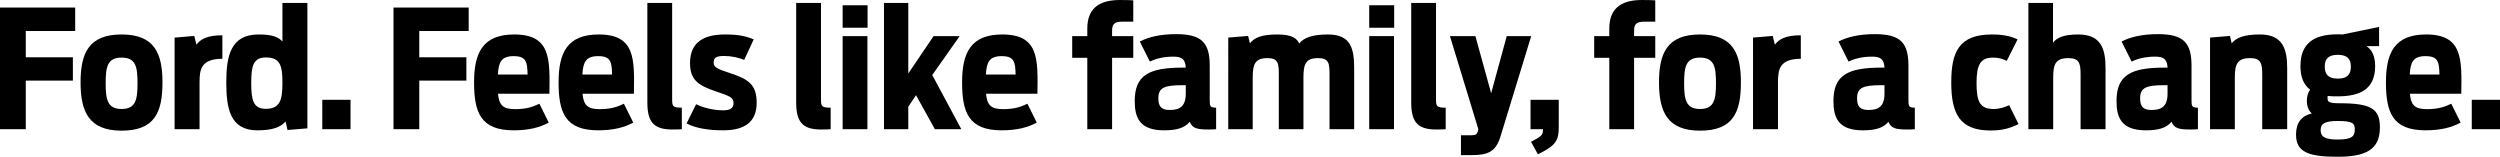 <?xml version="1.0" encoding="utf-8"?>
<!-- Generator: Adobe Illustrator 20.0.0, SVG Export Plug-In . SVG Version: 6.00 Build 0)  -->
<svg version="1.1" id="Layer_1" xmlns="http://www.w3.org/2000/svg" xmlns:xlink="http://www.w3.org/1999/xlink" x="0px" y="0px"
	 viewBox="0 0 274.23 17.194" enable-background="new 0 0 274.23 17.194" xml:space="preserve">
<g>
	<path d="M0,0.828h8.247v2.574h-5.42v2.881h5.167v2.558H2.827v5.329H0V0.828z"/>
	<path d="M8.838,9.038c0-3.187,0.882-5.257,4.501-5.257c3.637,0,4.483,2.106,4.483,5.257c0,3.277-0.846,5.294-4.483,5.294
		C9.756,14.332,8.838,12.262,8.838,9.038z M15.085,9.128c0-1.782-0.18-2.809-1.746-2.809c-1.567,0-1.747,1.026-1.747,2.809
		c0,1.765,0.18,2.827,1.747,2.827C14.906,11.955,15.085,10.893,15.085,9.128z"/>
	<path d="M19.152,4.123l2.161-0.181l0.234,0.955c0.45-0.595,1.17-1.026,2.845-1.026v2.574c-2.341,0.019-2.503,1.152-2.503,2.611
		v5.113h-2.737V4.123z"/>
	<path d="M24.822,9.021c0-2.845,0.468-5.239,3.529-5.239c1.44,0,2.143,0.233,2.629,0.773v-4.23h2.737V14.08l-2.179,0.18
		l-0.216-0.937c-0.541,0.631-1.423,0.973-3.097,0.973C25.2,14.296,24.822,11.829,24.822,9.021z M30.979,9.074
		c0-1.801-0.198-2.772-1.819-2.772c-1.368,0-1.602,0.918-1.602,2.772c0,1.873,0.198,2.863,1.602,2.863
		C30.746,11.938,30.979,10.929,30.979,9.074z"/>
	<path d="M35.352,10.947h3.097v3.223h-3.097V10.947z"/>
	<path d="M43.164,0.828h8.247v2.574h-5.42v2.881h5.167v2.558h-5.167v5.329h-2.827V0.828z"/>
	<path d="M52.002,9.038c0-3.259,0.954-5.257,4.411-5.257c4.033,0,3.907,2.719,3.853,6.499H54.63
		c0.108,1.207,0.504,1.693,1.855,1.693c1.35,0,2.035-0.288,2.683-0.595l1.026,2.071c-0.972,0.521-2.143,0.846-3.853,0.846
		C52.74,14.296,52.002,12.352,52.002,9.038z M54.613,8.174h3.259c-0.036-1.351-0.126-2.017-1.53-2.017
		C55.009,6.157,54.685,6.806,54.613,8.174z"/>
	<path d="M61.272,9.038c0-3.259,0.954-5.257,4.411-5.257c4.033,0,3.907,2.719,3.853,6.499h-5.635
		c0.108,1.207,0.504,1.693,1.854,1.693c1.35,0,2.034-0.288,2.683-0.595l1.026,2.071c-0.972,0.521-2.143,0.846-3.853,0.846
		C62.01,14.296,61.272,12.352,61.272,9.038z M63.883,8.174h3.259c-0.036-1.351-0.126-2.017-1.53-2.017
		C64.279,6.157,63.955,6.806,63.883,8.174z"/>
	<path d="M73.801,14.206c-1.873,0-2.791-0.595-2.791-2.935V0.324h2.719v10.568c0,0.774,0.072,0.919,1.062,0.919v2.358
		C74.683,14.188,74.377,14.206,73.801,14.206z"/>
	<path d="M75.312,13.54l1.044-2.107c0.738,0.36,1.854,0.667,2.971,0.667c0.774,0,1.134-0.234,1.134-0.793
		c0-0.594-0.342-0.756-1.98-1.296c-1.854-0.63-2.791-1.225-2.791-3.097c0-2.323,1.567-3.133,3.817-3.133
		c1.458,0,2.25,0.161,3.169,0.54l-1.044,2.25c-0.612-0.252-1.386-0.432-2.232-0.432c-0.882,0-1.117,0.234-1.117,0.72
		c0,0.486,0.324,0.685,1.765,1.152C82.1,8.679,83,9.272,83,11.271c0,2.106-1.314,3.024-3.673,3.024
		C77.833,14.296,76.374,14.098,75.312,13.54z"/>
	<path d="M90.126,14.206c-1.873,0-2.791-0.595-2.791-2.935V0.324h2.719v10.568c0,0.774,0.072,0.919,1.062,0.919v2.358
		C91.009,14.188,90.703,14.206,90.126,14.206z"/>
	<path d="M92.43,0.576h2.736v2.467H92.43V0.576z M92.43,3.961h2.719V14.17H92.43V3.961z"/>
	<path d="M96.966,0.324h2.665v7.742l2.773-4.105h2.863l-3.007,4.268l3.187,5.941h-2.899l-2.07-3.728l-0.847,1.261v2.467h-2.665
		V0.324z"/>
	<path d="M105.534,9.038c0-3.259,0.954-5.257,4.411-5.257c4.033,0,3.907,2.719,3.853,6.499h-5.635
		c0.108,1.207,0.504,1.693,1.854,1.693c1.35,0,2.034-0.288,2.683-0.595l1.026,2.071c-0.972,0.521-2.143,0.846-3.853,0.846
		C106.272,14.296,105.534,12.352,105.534,9.038z M108.145,8.174h3.259c-0.036-1.351-0.126-2.017-1.53-2.017
		C108.541,6.157,108.216,6.806,108.145,8.174z"/>
	<path d="M117.612,3.961h1.656V3.133c0-2.017,1.08-3.133,3.565-3.133c0.684,0,1.17,0.018,1.477,0.036v2.34h-1.207
		c-0.954,0-1.116,0.343-1.116,1.062v0.522h2.323v2.377h-2.323v7.832h-2.719V6.338h-1.656V3.961z"/>
	<path d="M124.47,11.091c0-2.862,1.584-3.673,5.24-3.673h0.36c-0.054-0.847-0.342-1.206-1.35-1.206c-1.152,0-1.999,0.252-2.593,0.54
		l-1.099-2.197c0.9-0.468,2.161-0.81,3.997-0.81c2.809,0,3.673,0.954,3.673,3.475v3.799c0,0.631,0.054,0.793,0.702,0.793v2.358
		c-0.288,0.036-0.558,0.036-0.81,0.036c-1.296,0-1.783-0.126-2.089-0.847c-0.54,0.648-1.35,0.937-2.809,0.937
		C125.028,14.296,124.47,12.928,124.47,11.091z M130.069,10.28V9.345h-0.342c-2.017,0-2.665,0.27-2.665,1.44
		c0,0.9,0.324,1.278,1.26,1.278C129.385,12.063,130.069,11.686,130.069,10.28z"/>
	<path d="M134.73,4.123l2.179-0.181l0.198,0.811c0.468-0.612,1.26-0.972,3.007-0.972c1.638,0,2.161,0.45,2.395,0.99
		c0.504-0.612,1.368-0.99,3.169-0.99c2.521,0,2.863,1.584,2.863,3.709v6.68h-2.701V8.174c0-1.206-0.072-1.8-1.242-1.8
		c-1.387,0-1.621,0.647-1.621,2.178v5.618h-2.701V8.174c0-1.206-0.072-1.8-1.225-1.8c-1.404,0-1.639,0.666-1.639,2.178v5.618h-2.683
		V4.123z"/>
	<path d="M150.192,0.576h2.737v2.467h-2.737V0.576z M150.192,3.961h2.719V14.17h-2.719V3.961z"/>
	<path d="M157.591,14.206c-1.873,0-2.791-0.595-2.791-2.935V0.324h2.719v10.568c0,0.774,0.072,0.919,1.062,0.919v2.358
		C158.473,14.188,158.167,14.206,157.591,14.206z"/>
	<path d="M160.254,14.836h1.152c0.486,0,0.612-0.126,0.702-0.432l0.054-0.234l-3.115-10.209h2.791l1.729,6.266l1.711-6.266h2.683
		l-3.367,11.001c-0.54,1.765-1.476,2.053-3.205,2.053h-1.134V14.836z"/>
	<path d="M167.94,15.557c1.152-0.612,1.314-0.721,1.314-1.387h-1.368v-3.223h3.097v2.952c0,1.513-0.288,2.053-2.287,3.025
		L167.94,15.557z"/>
	<path d="M174.87,3.961h1.657V3.133c0-2.017,1.081-3.133,3.565-3.133c0.685,0,1.17,0.018,1.477,0.036v2.34h-1.207
		c-0.954,0-1.116,0.343-1.116,1.062v0.522h2.323v2.377h-2.323v7.832h-2.719V6.338h-1.657V3.961z"/>
	<path d="M181.98,9.038c0-3.187,0.882-5.257,4.501-5.257c3.637,0,4.483,2.106,4.483,5.257c0,3.277-0.846,5.294-4.483,5.294
		C182.898,14.332,181.98,12.262,181.98,9.038z M188.228,9.128c0-1.782-0.18-2.809-1.747-2.809c-1.566,0-1.746,1.026-1.746,2.809
		c0,1.765,0.18,2.827,1.746,2.827C188.048,11.955,188.228,10.893,188.228,9.128z"/>
	<path d="M192.294,4.123l2.161-0.181l0.234,0.955c0.45-0.595,1.17-1.026,2.845-1.026v2.574c-2.341,0.019-2.503,1.152-2.503,2.611
		v5.113h-2.737V4.123z"/>
	<path d="M201.113,11.091c0-2.862,1.584-3.673,5.24-3.673h0.36c-0.054-0.847-0.342-1.206-1.35-1.206
		c-1.152,0-1.999,0.252-2.593,0.54l-1.099-2.197c0.9-0.468,2.161-0.81,3.997-0.81c2.809,0,3.673,0.954,3.673,3.475v3.799
		c0,0.631,0.054,0.793,0.702,0.793v2.358c-0.288,0.036-0.558,0.036-0.81,0.036c-1.296,0-1.783-0.126-2.089-0.847
		c-0.54,0.648-1.35,0.937-2.809,0.937C201.671,14.296,201.113,12.928,201.113,11.091z M206.713,10.28V9.345h-0.342
		c-2.017,0-2.665,0.27-2.665,1.44c0,0.9,0.324,1.278,1.26,1.278C206.029,12.063,206.713,11.686,206.713,10.28z"/>
	<path d="M214.038,9.038c0-3.259,0.792-5.257,4.447-5.257c1.333,0,2.143,0.216,2.827,0.54l-1.188,2.358
		c-0.415-0.216-0.882-0.36-1.495-0.36c-1.386,0-1.819,0.757-1.819,2.809c0,2.053,0.396,2.827,1.873,2.827
		c0.684,0,1.206-0.198,1.71-0.414l1.026,2.07c-1.08,0.522-1.872,0.702-3.097,0.702C214.884,14.313,214.038,12.352,214.038,9.038z"/>
	<path d="M222.498,0.324h2.701v4.356c0.432-0.558,1.17-0.899,2.773-0.899c2.503,0,2.989,1.584,2.989,3.709v6.68h-2.737V8.174
		c0-1.206-0.144-1.8-1.314-1.8c-1.44,0-1.692,0.647-1.692,2.178v5.618h-2.719V0.324z"/>
	<path d="M232.164,11.091c0-2.862,1.584-3.673,5.24-3.673h0.36c-0.054-0.847-0.342-1.206-1.35-1.206
		c-1.152,0-1.999,0.252-2.593,0.54l-1.099-2.197c0.9-0.468,2.161-0.81,3.998-0.81c2.809,0,3.673,0.954,3.673,3.475v3.799
		c0,0.631,0.054,0.793,0.702,0.793v2.358c-0.288,0.036-0.558,0.036-0.81,0.036c-1.296,0-1.783-0.126-2.089-0.847
		c-0.54,0.648-1.35,0.937-2.809,0.937C232.722,14.296,232.164,12.928,232.164,11.091z M237.763,10.28V9.345h-0.342
		c-2.017,0-2.665,0.27-2.665,1.44c0,0.9,0.324,1.278,1.26,1.278C237.079,12.063,237.763,11.686,237.763,10.28z"/>
	<path d="M242.423,4.123l2.179-0.181l0.198,0.811c0.486-0.612,1.35-0.972,3.097-0.972c2.503,0,2.989,1.584,2.989,3.709v6.68h-2.737
		V8.174c0-1.206-0.144-1.8-1.314-1.8c-1.458,0-1.692,0.702-1.692,2.178v5.618h-2.719V4.123z"/>
	<path d="M255.331,10.515c-0.018,0.09-0.018,0.181-0.018,0.271c0,0.414,0.216,0.54,1.314,0.54c3.547,0,4.429,0.648,4.429,2.665
		c0,2.395-1.513,3.204-4.609,3.204c-3.151,0-4.591-0.468-4.591-2.431c0-1.296,0.594-2.052,1.729-2.322
		c-0.378-0.324-0.541-0.847-0.541-1.404c0-0.433,0.108-0.847,0.36-1.206c-0.684-0.505-1.062-1.333-1.062-2.575
		c0-2.484,1.44-3.493,4.087-3.493c0.162,0,0.324,0,0.522,0.019l4.016-0.829V5.06h-1.387c0.576,0.378,0.954,1.044,0.954,2.196
		c0,2.503-1.62,3.313-4.105,3.313C256.033,10.569,255.672,10.569,255.331,10.515z M258.301,14.17c0-0.648-0.252-0.9-1.873-0.9
		c-1.44,0-1.873,0.307-1.873,1.009c0,0.684,0.414,1.026,1.854,1.026C258.049,15.305,258.301,14.926,258.301,14.17z M257.869,7.31
		c0-0.846-0.378-1.296-1.44-1.296c-1.026,0-1.422,0.45-1.422,1.296c0,0.847,0.396,1.314,1.422,1.314
		C257.491,8.624,257.869,8.156,257.869,7.31z"/>
	<path d="M261.719,9.038c0-3.259,0.954-5.257,4.411-5.257c4.033,0,3.907,2.719,3.853,6.499h-5.635
		c0.108,1.207,0.504,1.693,1.854,1.693c1.35,0,2.034-0.288,2.683-0.595l1.026,2.071c-0.972,0.521-2.143,0.846-3.853,0.846
		C262.458,14.296,261.719,12.352,261.719,9.038z M264.33,8.174h3.259c-0.036-1.351-0.126-2.017-1.53-2.017
		C264.726,6.157,264.402,6.806,264.33,8.174z"/>
	<path d="M271.133,10.947h3.097v3.223h-3.097V10.947z"/>
</g>
</svg>
